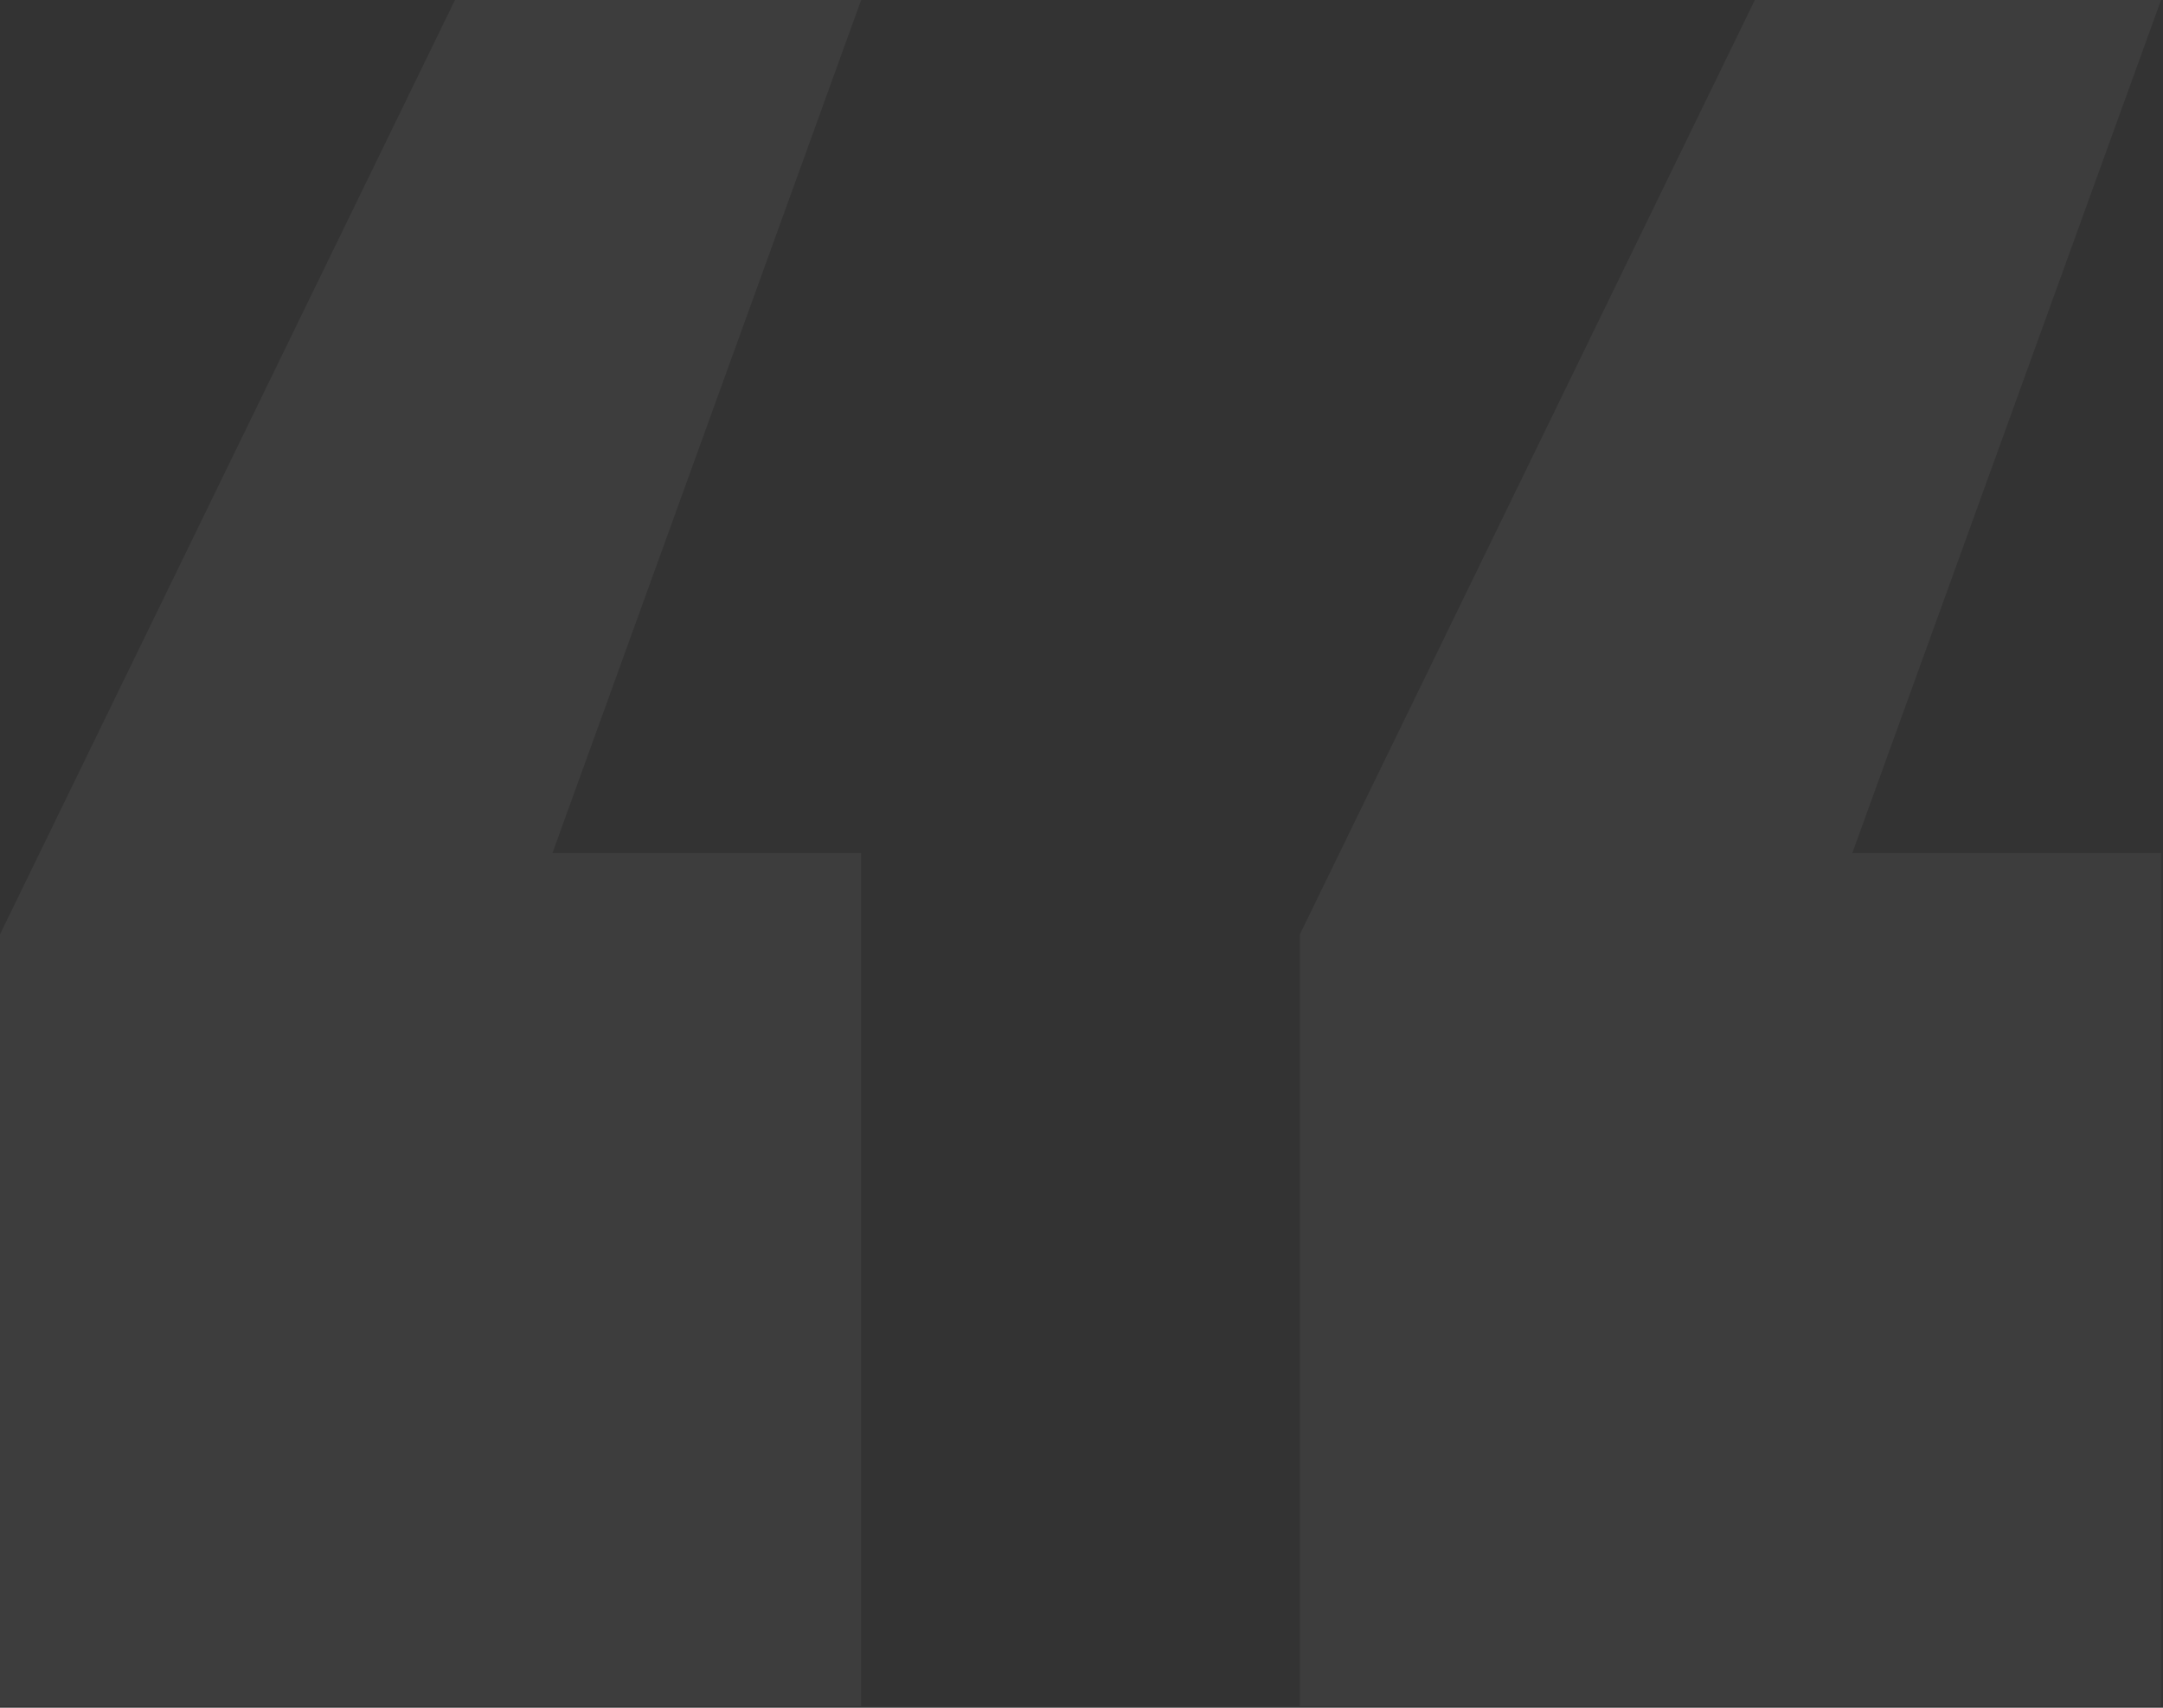 <svg width="266" height="210" viewBox="0 0 266 210" fill="none" xmlns="http://www.w3.org/2000/svg">
<rect x="0" y="0" width="266" height="210" fill="#333333" stroke="none"/>
<path d="M105.904 0L67.939 104.905H105.904V209.811H0V114.896L55.95 0H105.904ZM265.76 0L227.794 104.905H265.76V209.811H159.856V114.896L215.805 0H265.76Z" fill="white" fill-opacity="0.05"/>
</svg>
